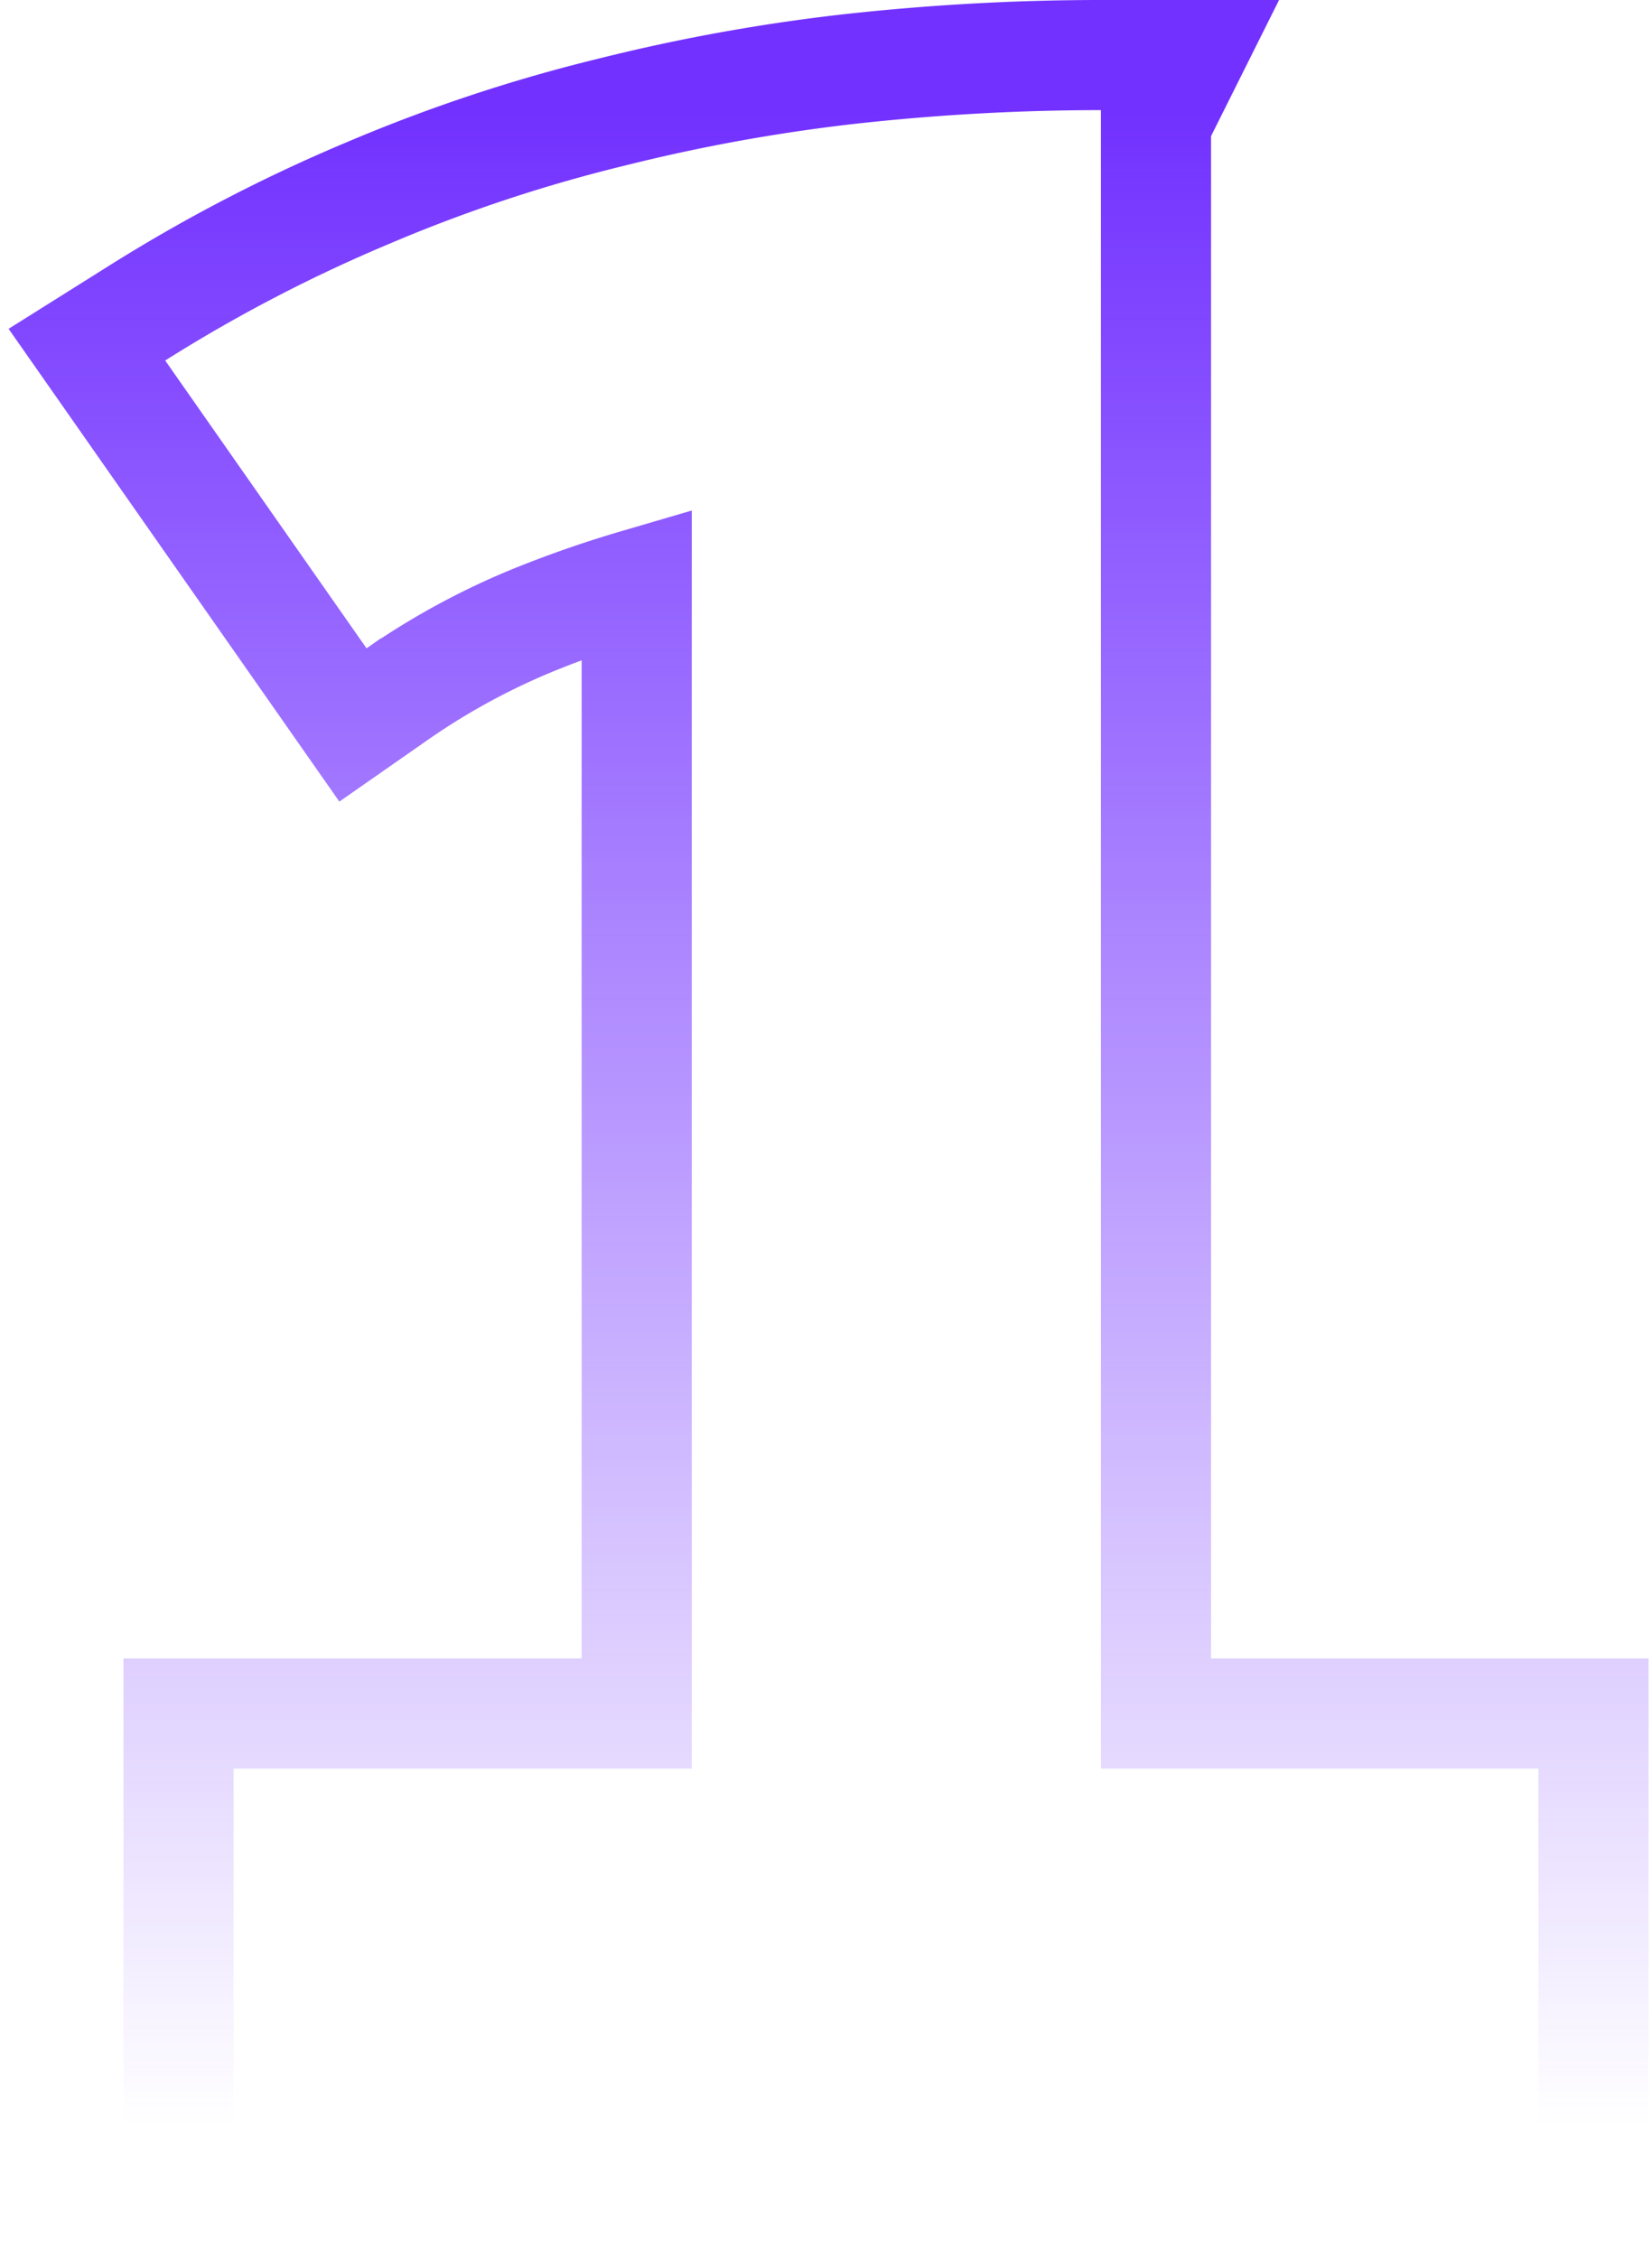 <svg width="60" height="82" viewBox="0 0 60 82" fill="none" xmlns="http://www.w3.org/2000/svg"><path d="M8.484 62.234h-2v17.032h51.391V62.234h-15.89V4.472L43.22 2h-3.236c-2.947 0-5.91.16-8.885.48h-.003a66.077 66.077 0 00-8.886 1.593 57.058 57.058 0 00-8.78 2.91A57.461 57.461 0 004.936 11.4l-1.78 1.118 1.205 1.722 7.313 10.453 1.145 1.637 1.638-1.143a25.857 25.857 0 015.088-2.738 39.927 39.927 0 013.58-1.237v41.022H8.485z" stroke="url(#paint0_linear_1_14930)" stroke-width="4"/><defs><linearGradient id="paint0_linear_1_14930" x1="30.938" y1="4" x2="30.938" y2="77.266" gradientUnits="userSpaceOnUse"><stop stop-color="#7231FF"/><stop offset="1" stop-color="#7231FF" stop-opacity="0"/></linearGradient></defs></svg>